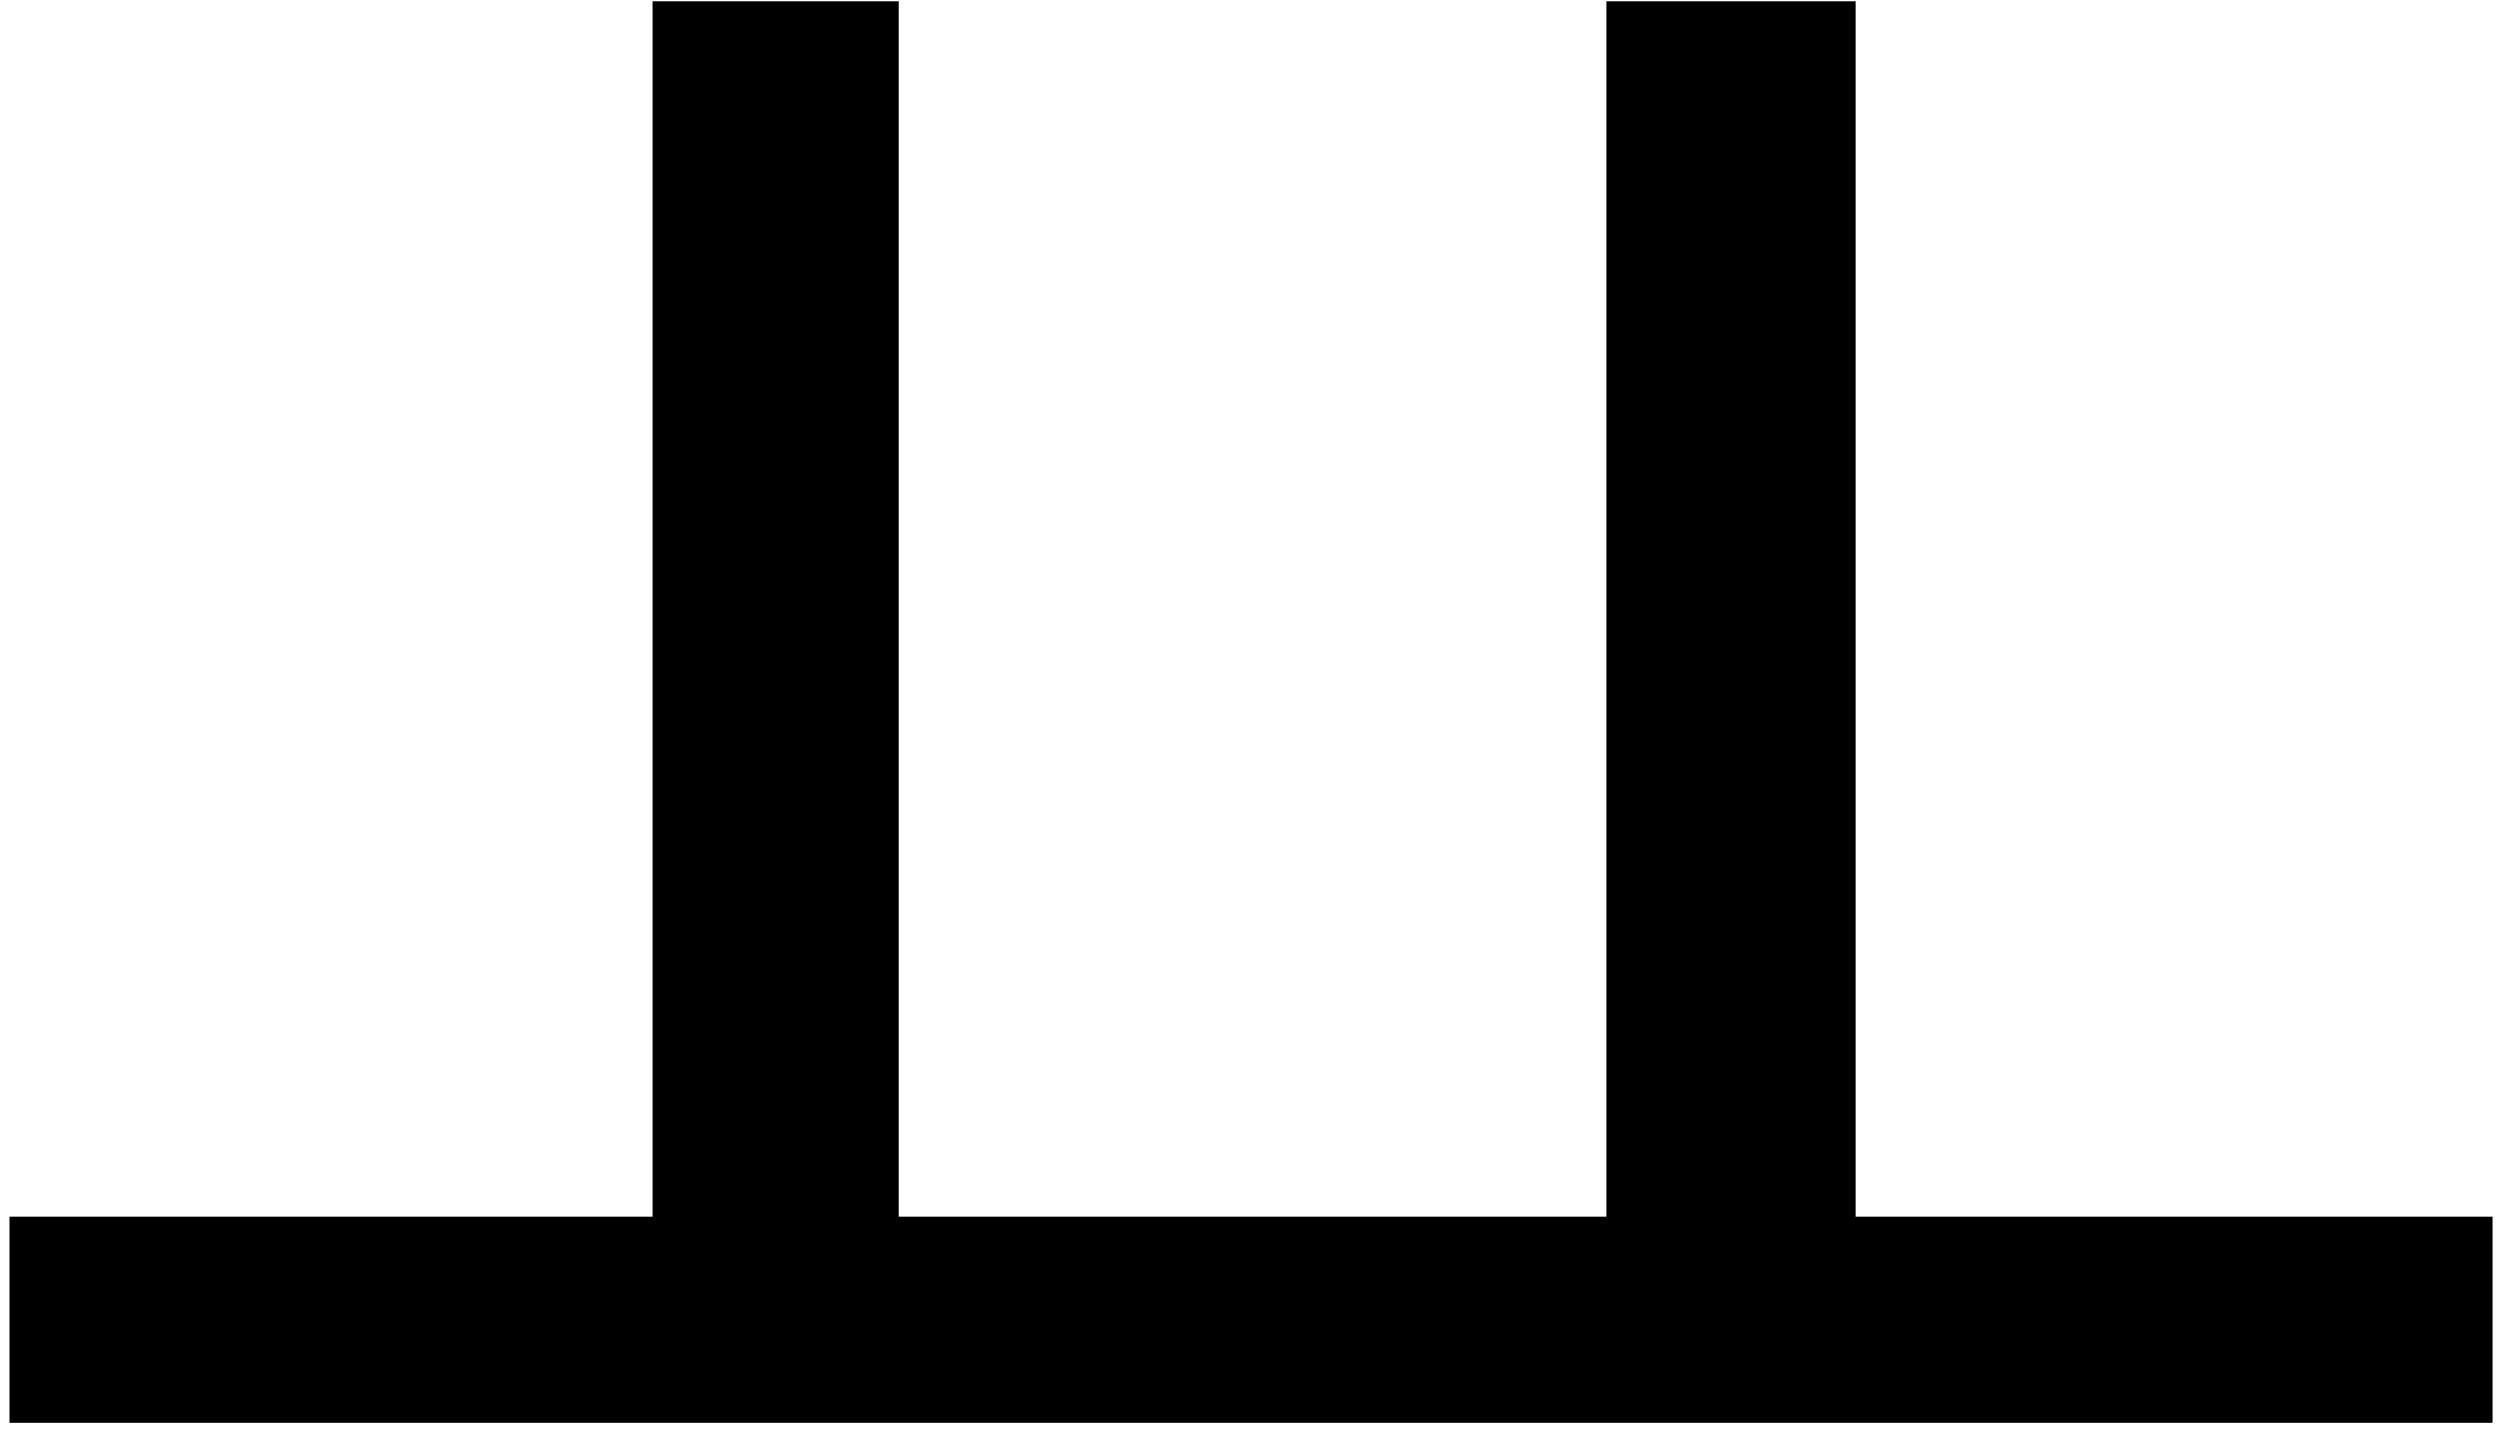 <svg width="78" height="45" viewBox="0 0 78 45" fill="none" xmlns="http://www.w3.org/2000/svg">
<path d="M57.896 37.96V0.04H50.12V37.96H28.04V0.04H20.36V37.96H0.296V44.392H77.768V37.96H57.896Z" fill="black"/>
</svg>

